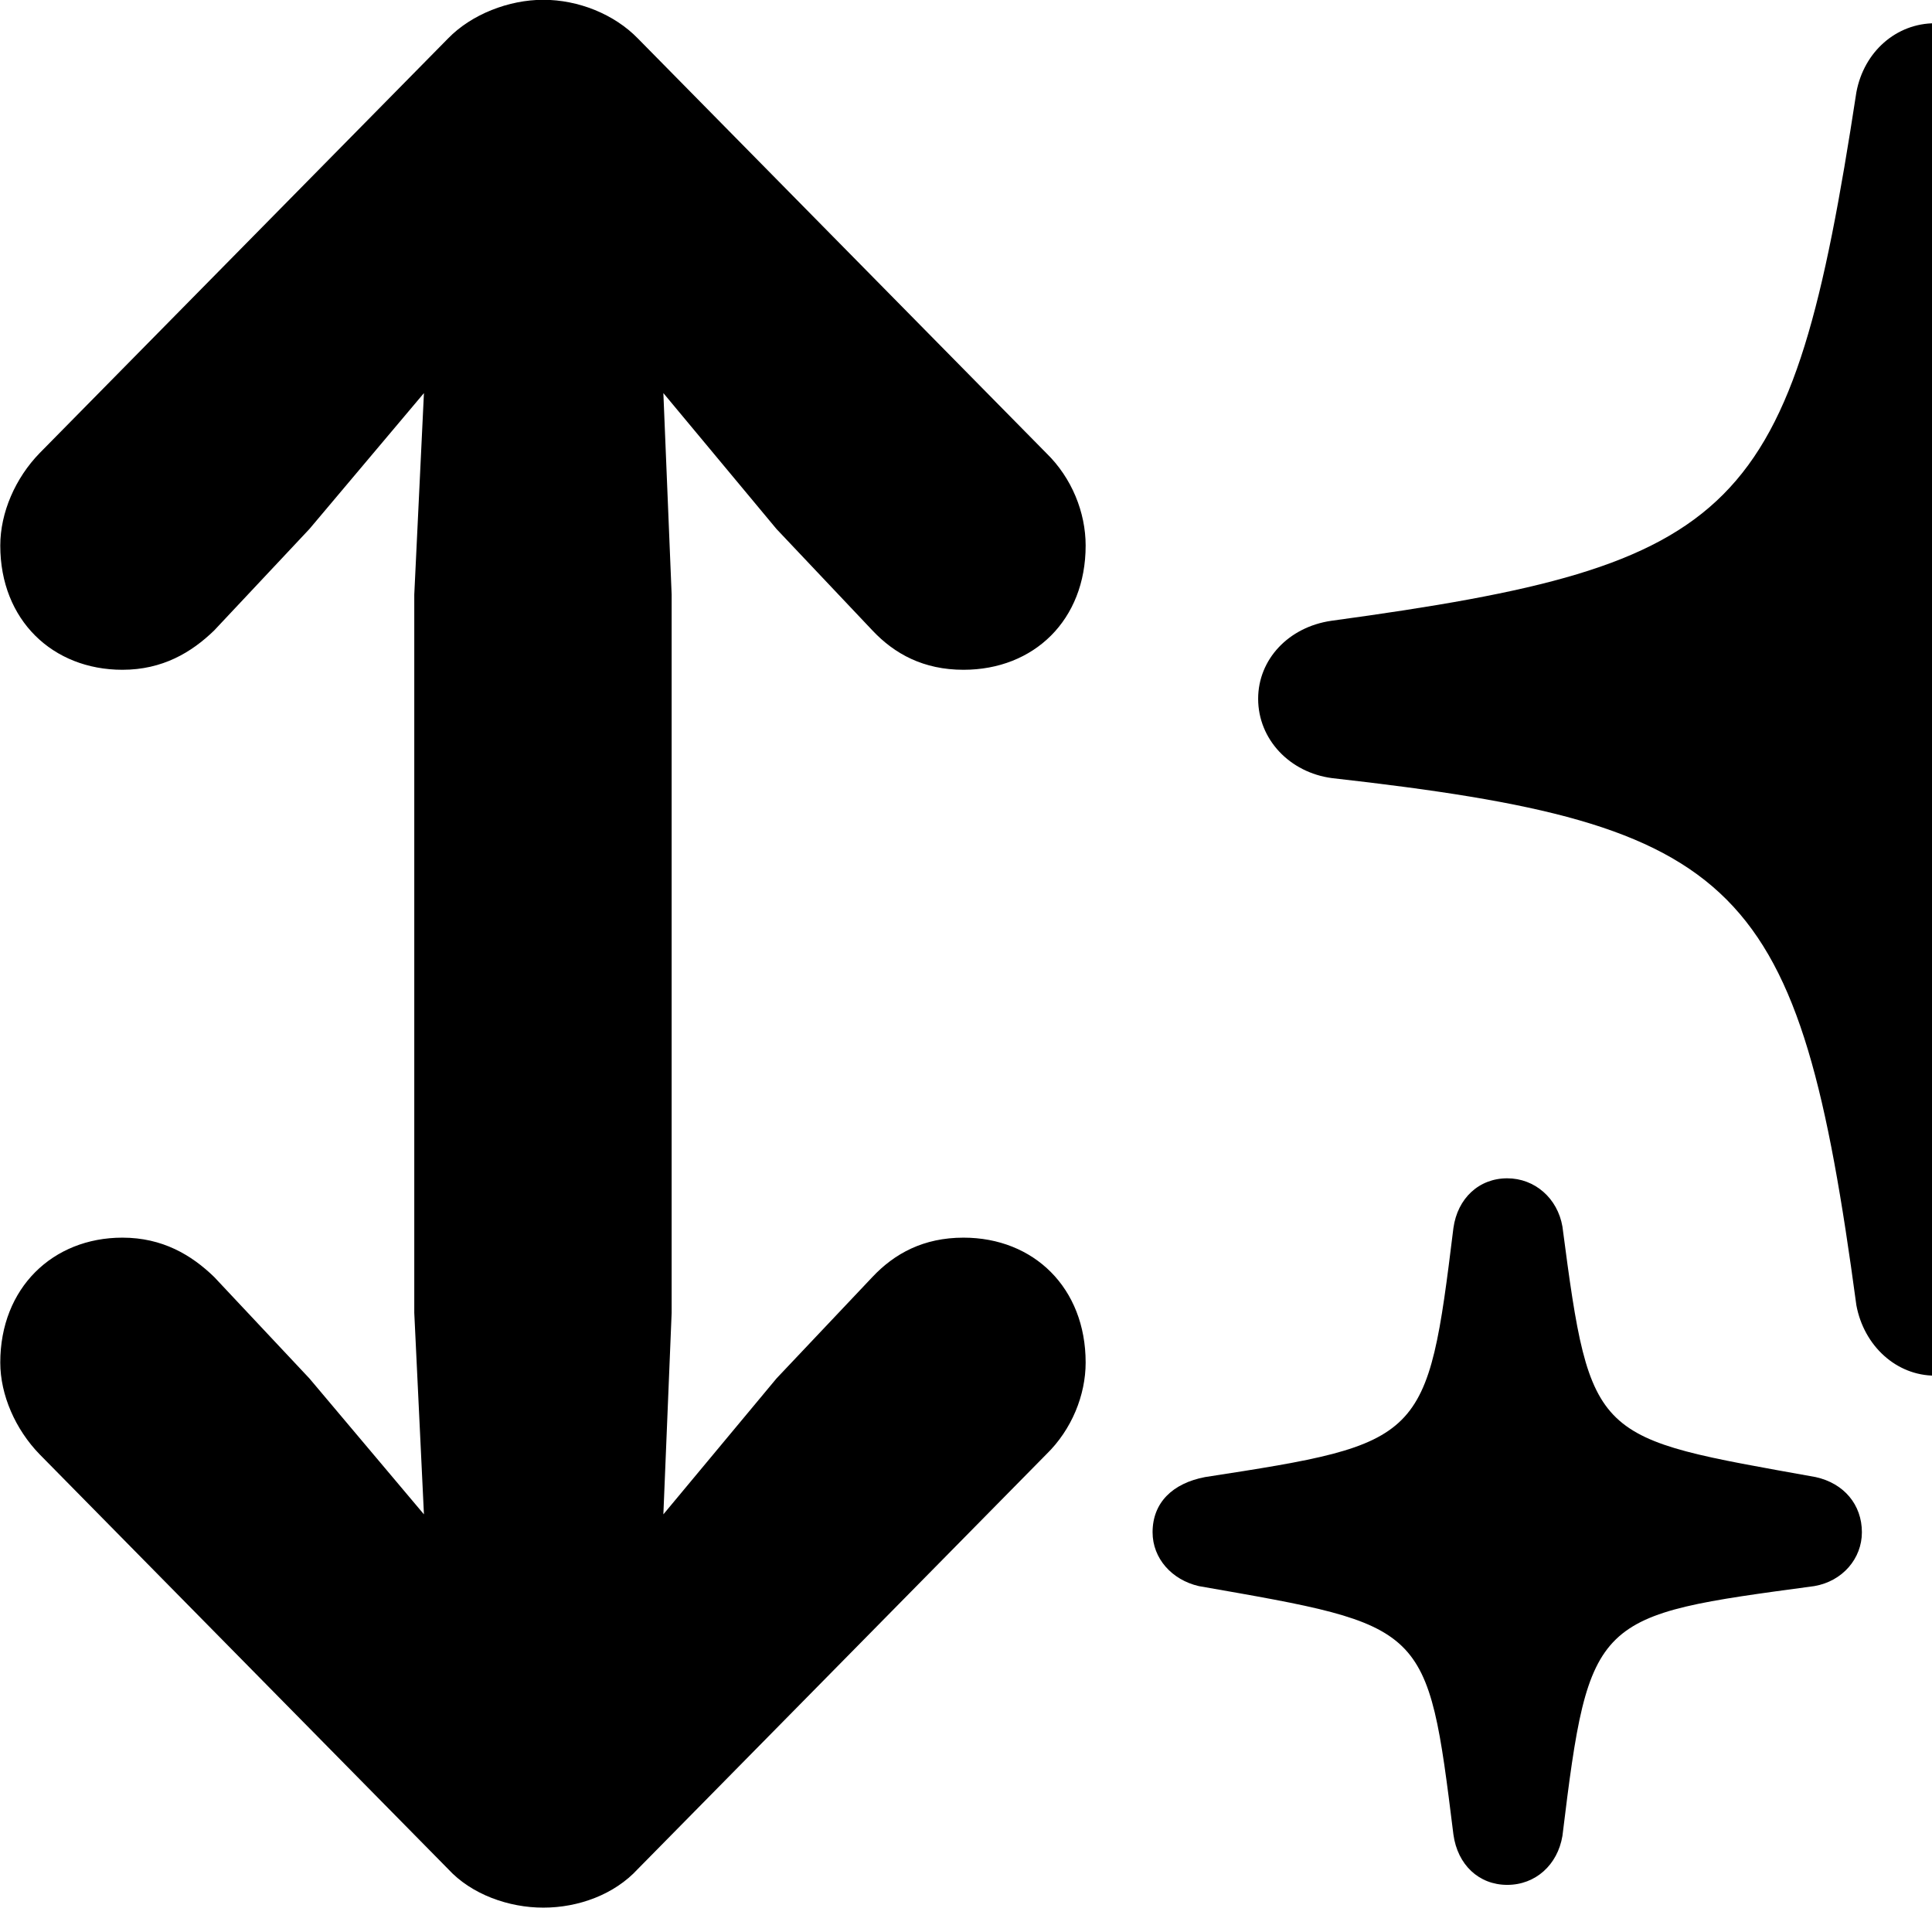 <svg xmlns="http://www.w3.org/2000/svg" viewBox="0 0 28 28" width="28" height="28">
  <path d="M0.004 19.747C0.004 20.217 0.224 20.717 0.574 21.077L6.494 27.087C6.834 27.457 7.374 27.647 7.874 27.647C8.384 27.647 8.904 27.457 9.244 27.087L15.164 21.077C15.534 20.717 15.734 20.217 15.734 19.747C15.734 18.667 14.984 17.937 13.964 17.937C13.384 17.937 12.964 18.167 12.644 18.507L11.254 19.977L9.614 21.947L9.734 19.027V8.617L9.614 5.697L11.254 7.667L12.644 9.137C12.964 9.477 13.384 9.707 13.964 9.707C14.984 9.707 15.734 8.987 15.734 7.907C15.734 7.427 15.534 6.927 15.164 6.567L9.244 0.557C8.904 0.207 8.384 -0.003 7.874 -0.003C7.374 -0.003 6.834 0.207 6.494 0.557L0.574 6.567C0.224 6.927 0.004 7.427 0.004 7.907C0.004 8.987 0.764 9.707 1.774 9.707C2.354 9.707 2.774 9.457 3.104 9.137L4.484 7.667L6.144 5.697L6.004 8.617V19.027L6.144 21.947L4.484 19.977L3.104 18.507C2.774 18.187 2.354 17.937 1.774 17.937C0.764 17.937 0.004 18.667 0.004 19.747ZM18.234 10.127C18.234 10.717 18.694 11.197 19.304 11.277C25.254 11.947 26.074 12.757 26.904 18.917C27.014 19.507 27.484 19.937 28.044 19.937C28.604 19.937 29.064 19.507 29.164 18.917C30.094 12.757 30.854 12.007 36.794 11.277C37.404 11.167 37.834 10.717 37.834 10.127C37.834 9.547 37.394 9.067 36.774 8.997C30.844 8.327 30.014 7.507 29.164 1.337C29.064 0.747 28.604 0.337 28.044 0.337C27.484 0.337 27.014 0.747 26.904 1.337C25.964 7.477 25.234 8.187 19.294 8.997C18.674 9.087 18.234 9.557 18.234 10.127ZM16.704 22.207C16.704 22.587 16.984 22.897 17.374 22.987C20.684 23.567 20.684 23.527 21.064 26.587C21.124 27.027 21.434 27.317 21.844 27.317C22.254 27.317 22.574 27.027 22.644 26.607C23.034 23.407 23.104 23.417 26.294 22.987C26.704 22.917 26.984 22.587 26.984 22.207C26.984 21.807 26.724 21.497 26.314 21.407C23.094 20.827 23.054 20.907 22.644 17.777C22.574 17.367 22.244 17.077 21.844 17.077C21.434 17.077 21.124 17.367 21.064 17.797C20.684 20.887 20.644 20.917 17.464 21.407C16.994 21.497 16.704 21.777 16.704 22.207Z" />
</svg>